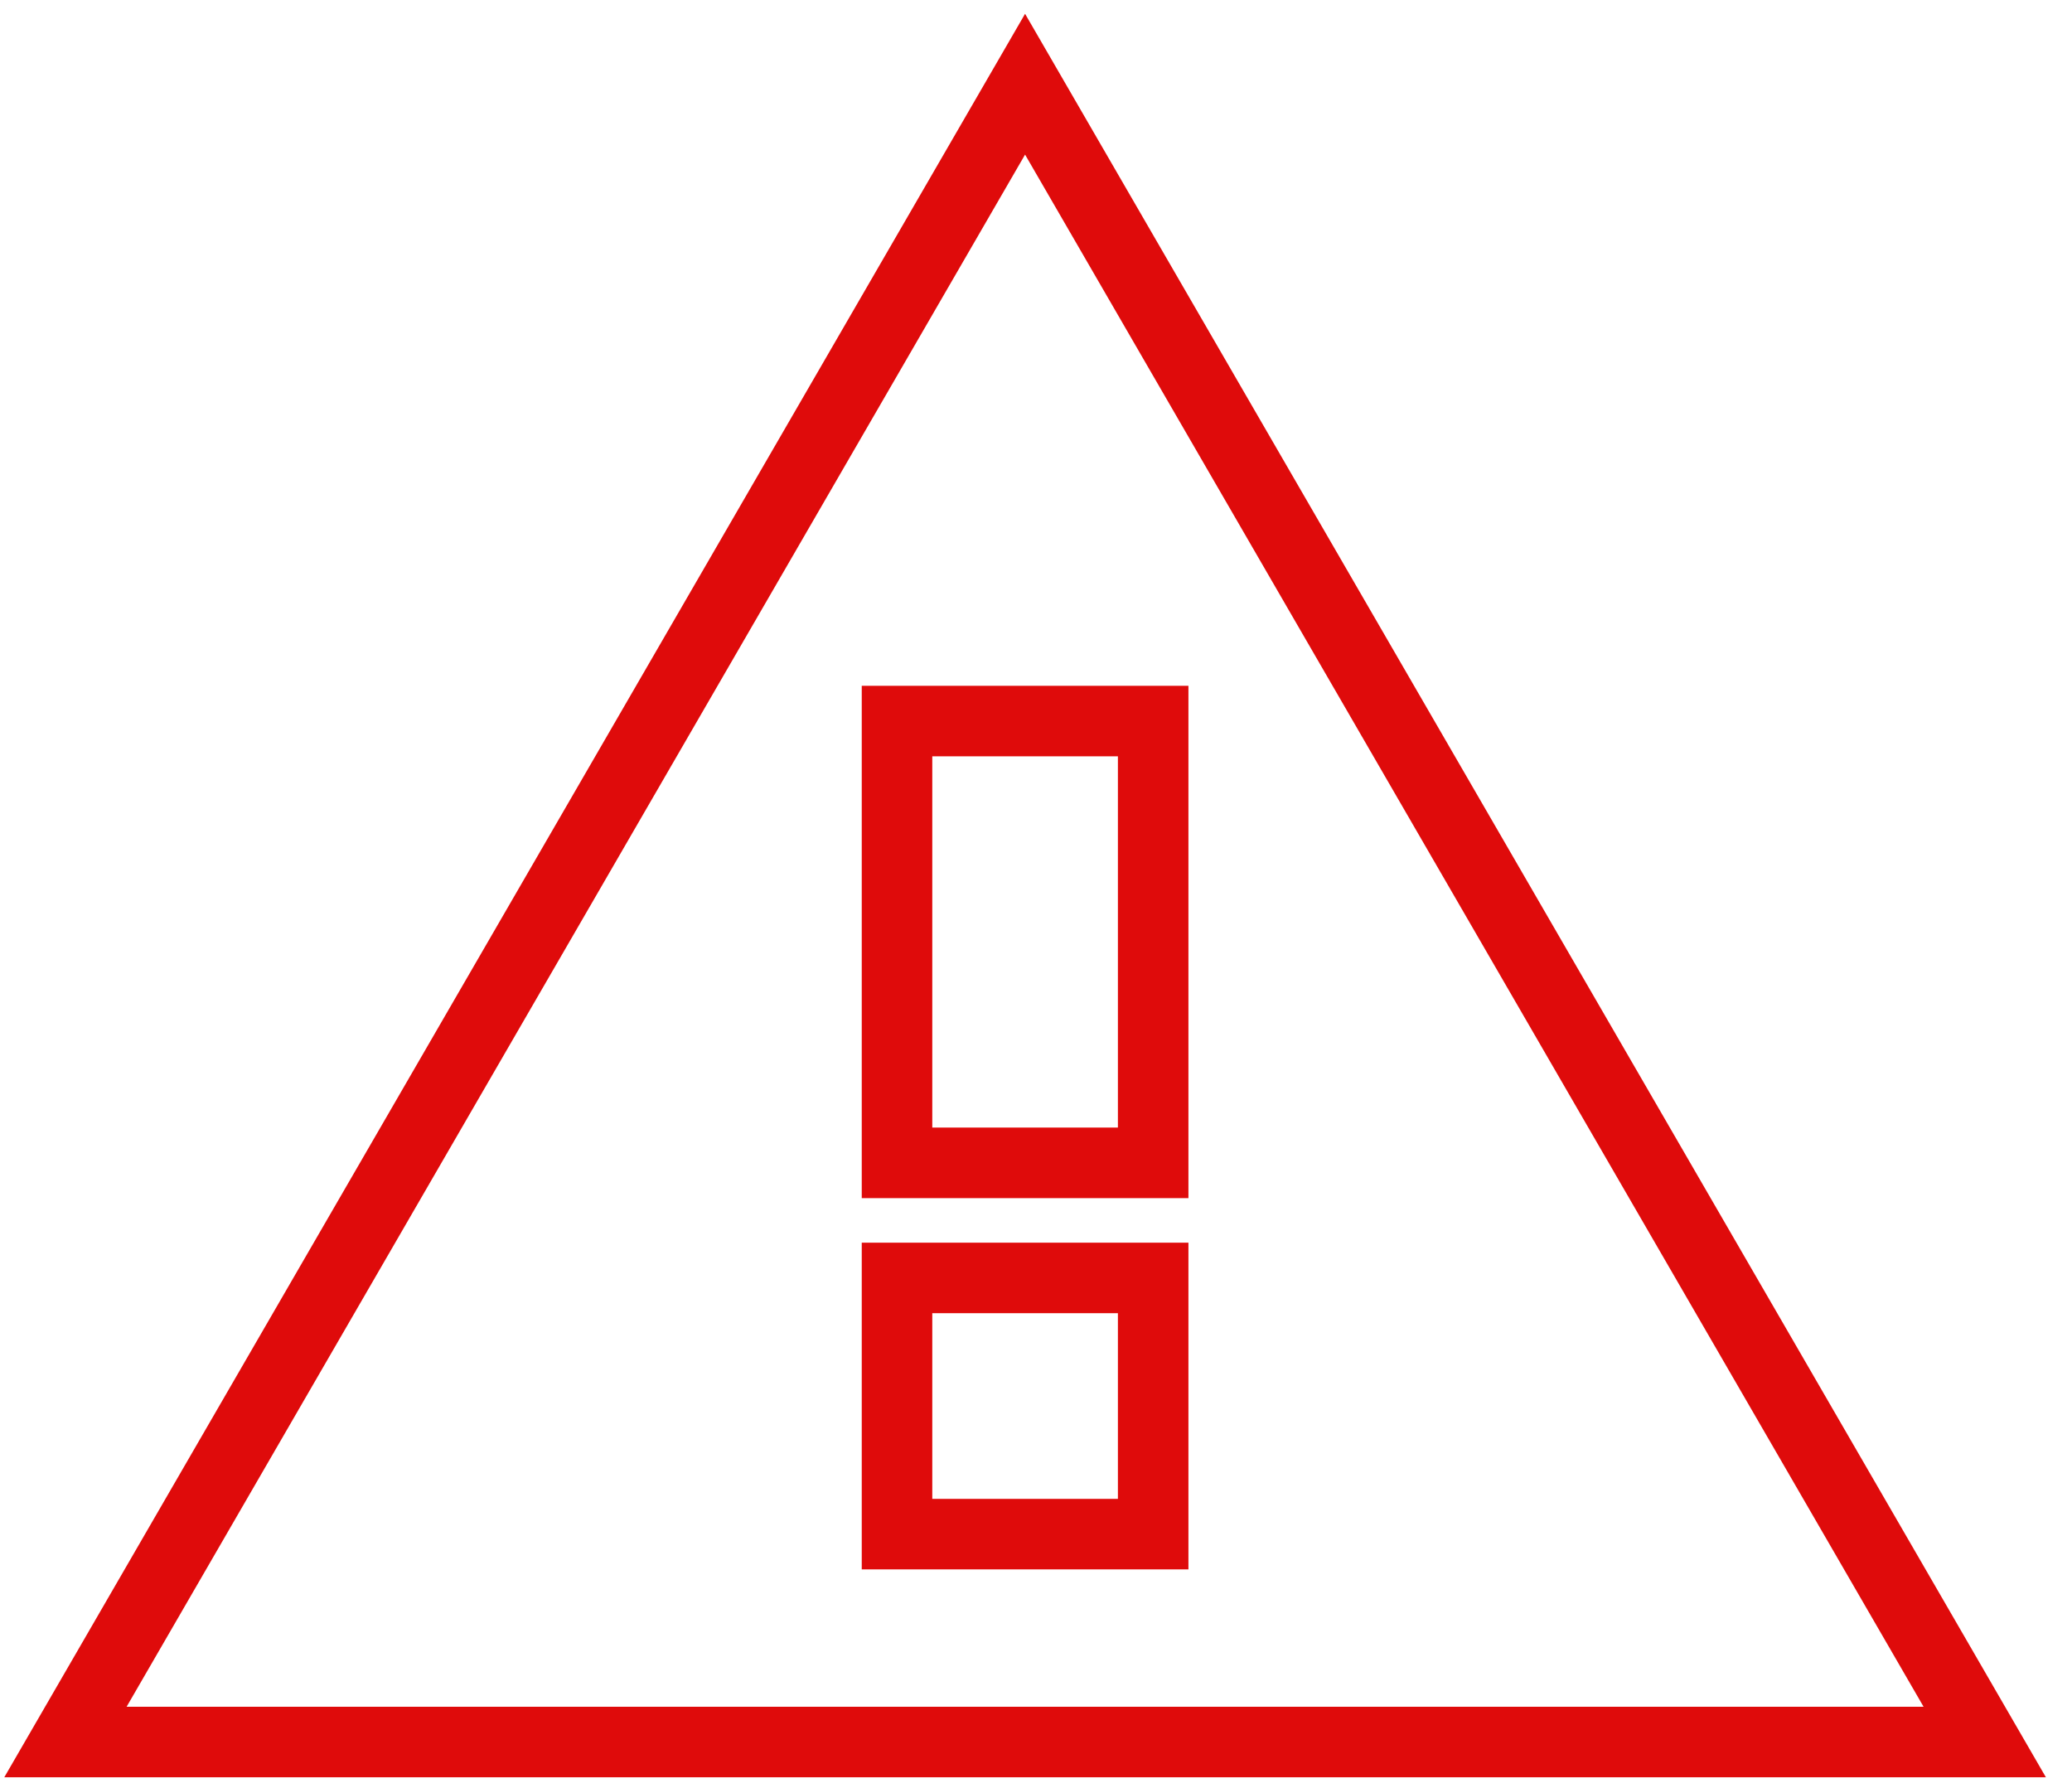 <svg width="51" height="44" viewBox="0 0 51 44" fill="none" xmlns="http://www.w3.org/2000/svg">
<path id="Vector" d="M27.516 37.755H28.384V36.887V32.318V31.45H27.516H22.947H22.079V32.318V36.887V37.755H22.947H27.516ZM27.516 28.618H28.384V27.75V18.613V17.745H27.516H22.947H22.079V18.613V27.75V28.618H22.947H27.516ZM25.231 2.072L48.852 42.871H1.611L25.231 2.072Z" stroke="#DF0B0B" stroke-width="1.736"/>
</svg>
